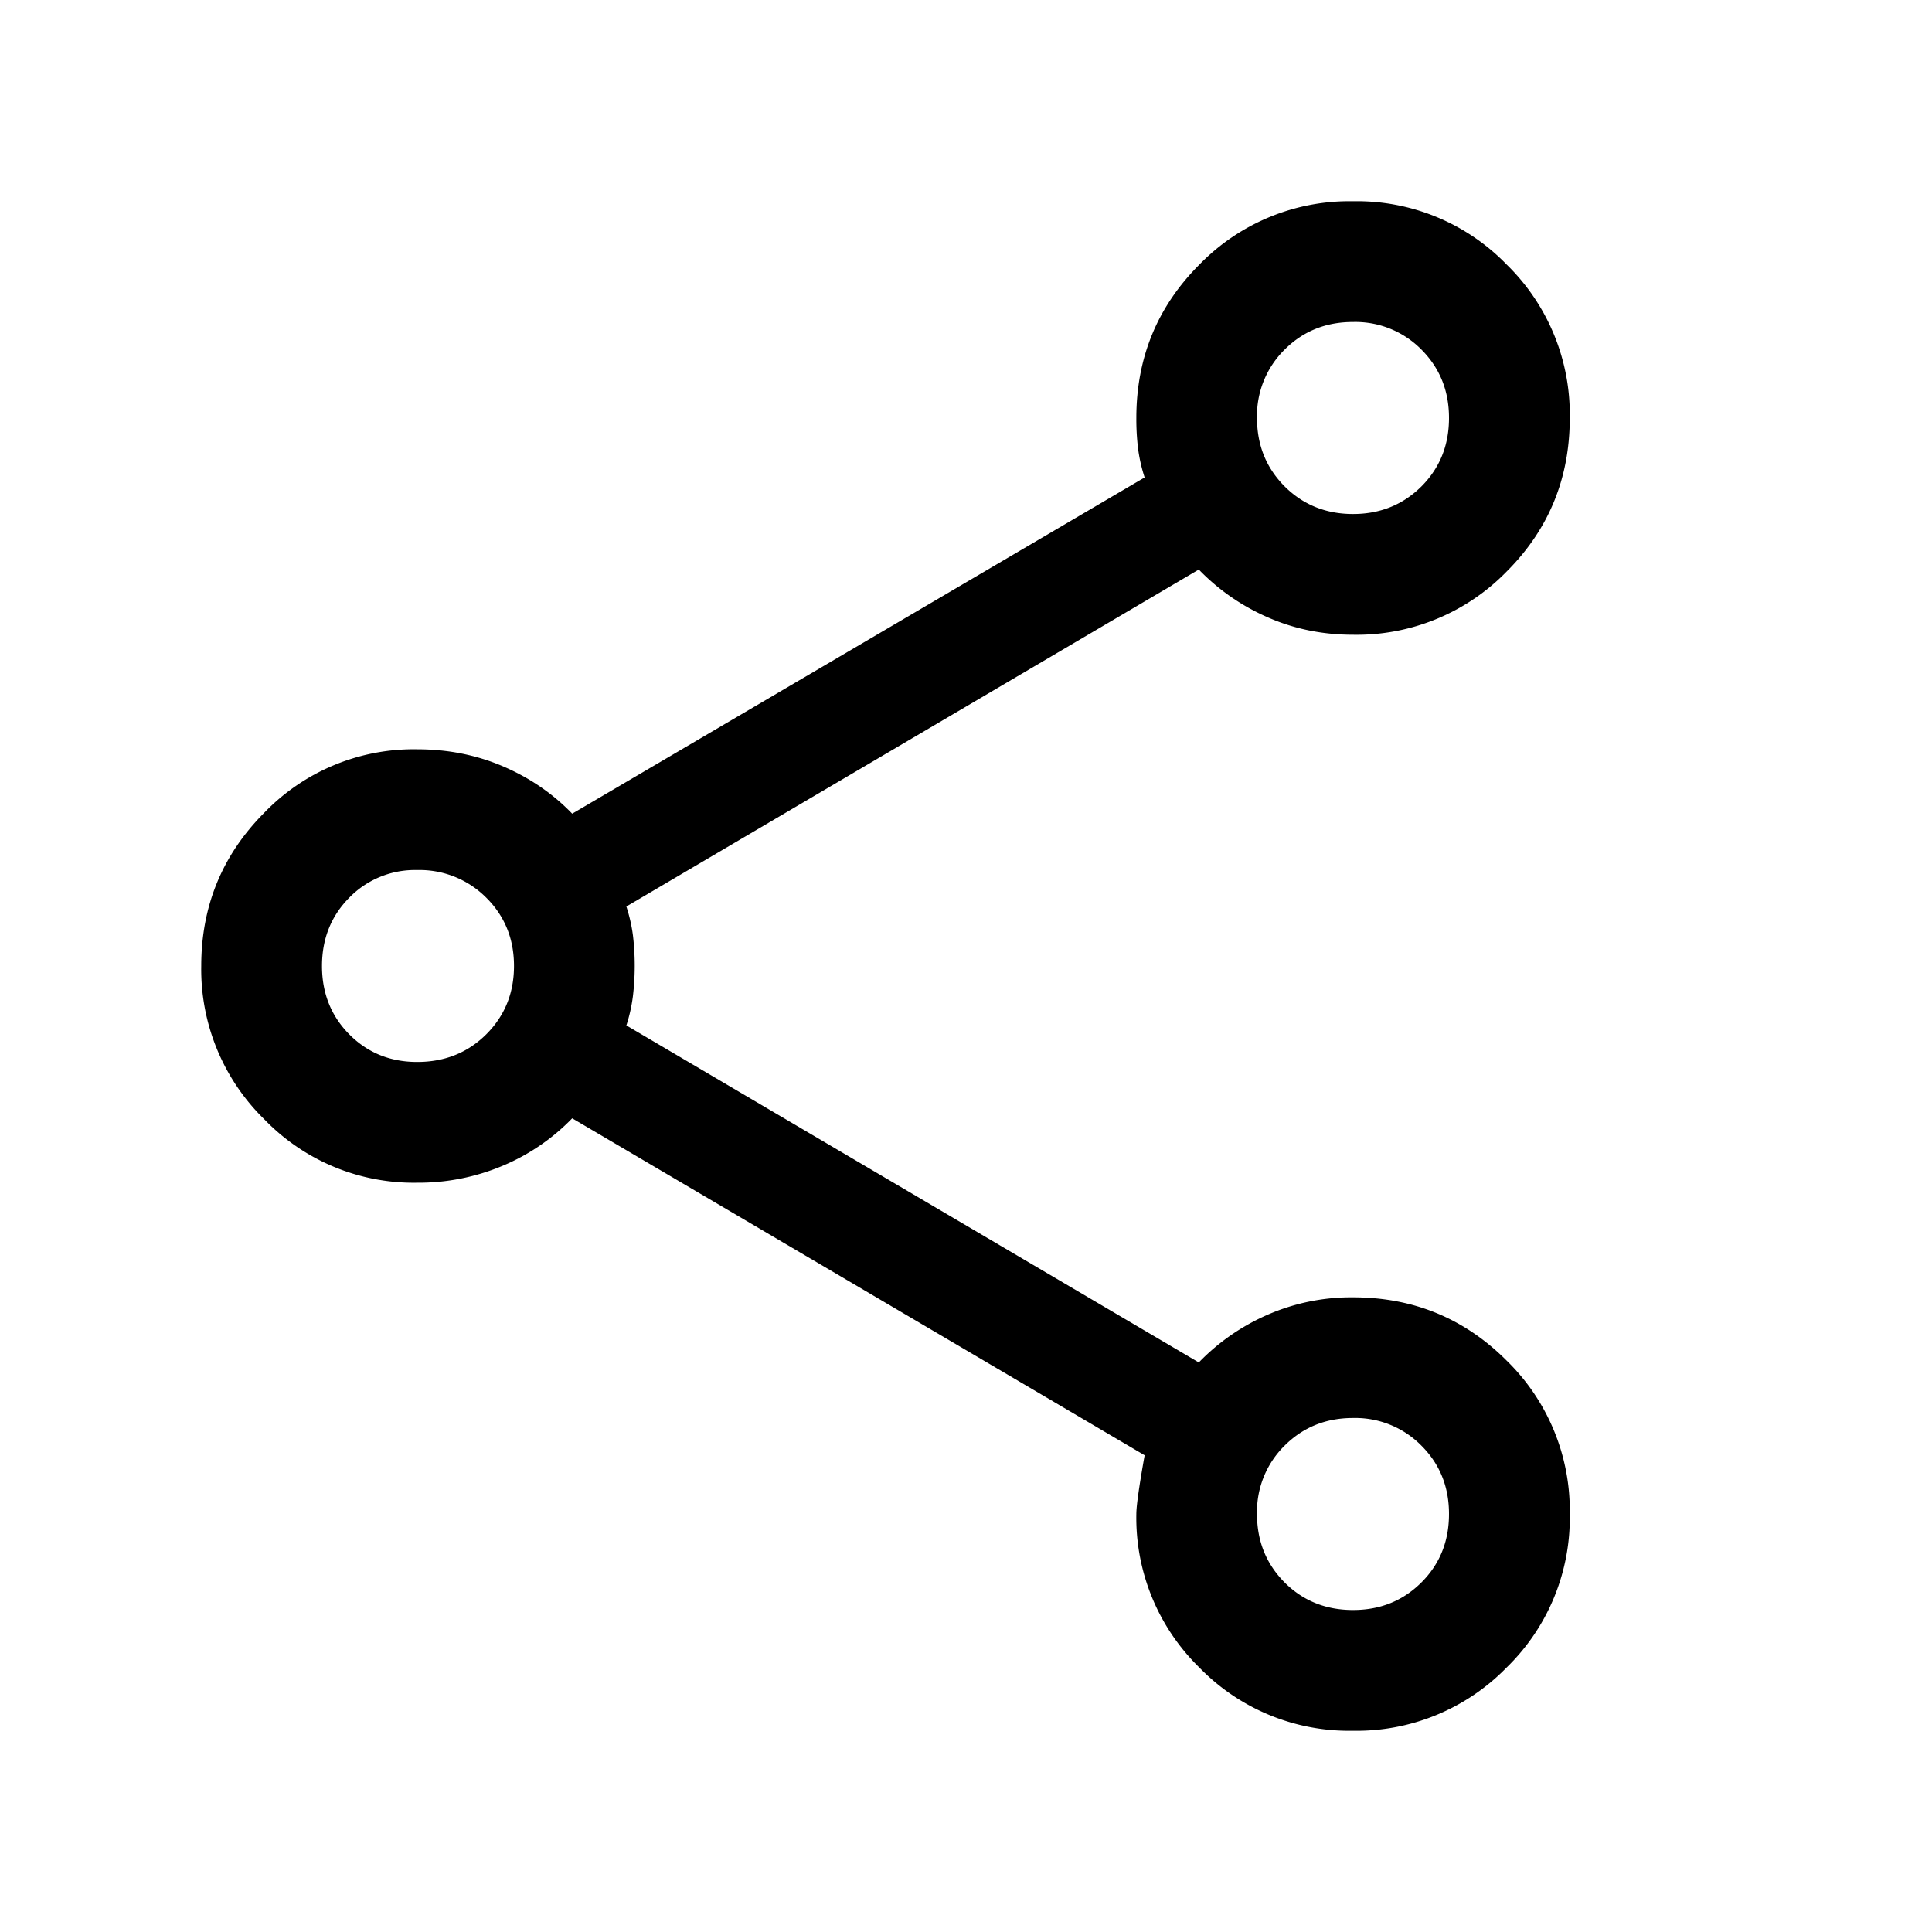 <svg width="24" height="24" fill="currentColor" viewBox="0 0 24 24">
  <path d="M16.805 21.5a2.593 2.593 0 0 1-1.906-.785 2.6 2.6 0 0 1-.783-1.907c0-.1.034-.343.103-.73l-7.111-4.186a2.6 2.6 0 0 1-.86.588 2.686 2.686 0 0 1-1.065.212 2.577 2.577 0 0 1-1.9-.788A2.604 2.604 0 0 1 2.5 12c0-.743.26-1.378.783-1.904a2.577 2.577 0 0 1 1.9-.788c.379 0 .734.07 1.066.212.331.142.618.338.859.588l7.111-4.177a1.979 1.979 0 0 1-.082-.362 3.054 3.054 0 0 1-.021-.377c0-.748.261-1.383.785-1.907A2.6 2.6 0 0 1 16.81 2.5a2.59 2.59 0 0 1 1.906.786 2.6 2.6 0 0 1 .784 1.908c0 .749-.262 1.385-.785 1.907a2.6 2.6 0 0 1-1.907.784c-.381 0-.735-.073-1.063-.218a2.672 2.672 0 0 1-.853-.592l-7.111 4.186c.04.124.067.244.082.362a3.209 3.209 0 0 1-.001.754 1.991 1.991 0 0 1-.081.361l7.111 4.187a2.67 2.67 0 0 1 .853-.592 2.596 2.596 0 0 1 1.063-.217c.748 0 1.383.261 1.907.785a2.6 2.6 0 0 1 .785 1.909 2.59 2.59 0 0 1-.786 1.906 2.602 2.602 0 0 1-1.909.784Zm.003-1.5c.338 0 .62-.114.85-.343.228-.228.342-.511.342-.85 0-.337-.114-.62-.343-.849a1.153 1.153 0 0 0-.85-.343c-.337 0-.62.115-.849.343a1.153 1.153 0 0 0-.343.85c0 .338.115.62.343.85.229.228.512.342.85.342ZM5.183 13.192c.34 0 .626-.114.856-.342.23-.229.346-.512.346-.85 0-.338-.115-.621-.346-.85a1.168 1.168 0 0 0-.856-.342 1.14 1.14 0 0 0-.843.342c-.227.229-.34.512-.34.85 0 .338.113.621.34.85.227.228.508.342.843.342Zm11.625-6.807c.338 0 .62-.115.85-.343.228-.229.342-.512.342-.85 0-.338-.114-.62-.343-.85a1.153 1.153 0 0 0-.85-.342c-.337 0-.62.114-.849.343a1.153 1.153 0 0 0-.343.85c0 .337.115.62.343.849.229.228.512.343.85.343Z"/>
</svg>
